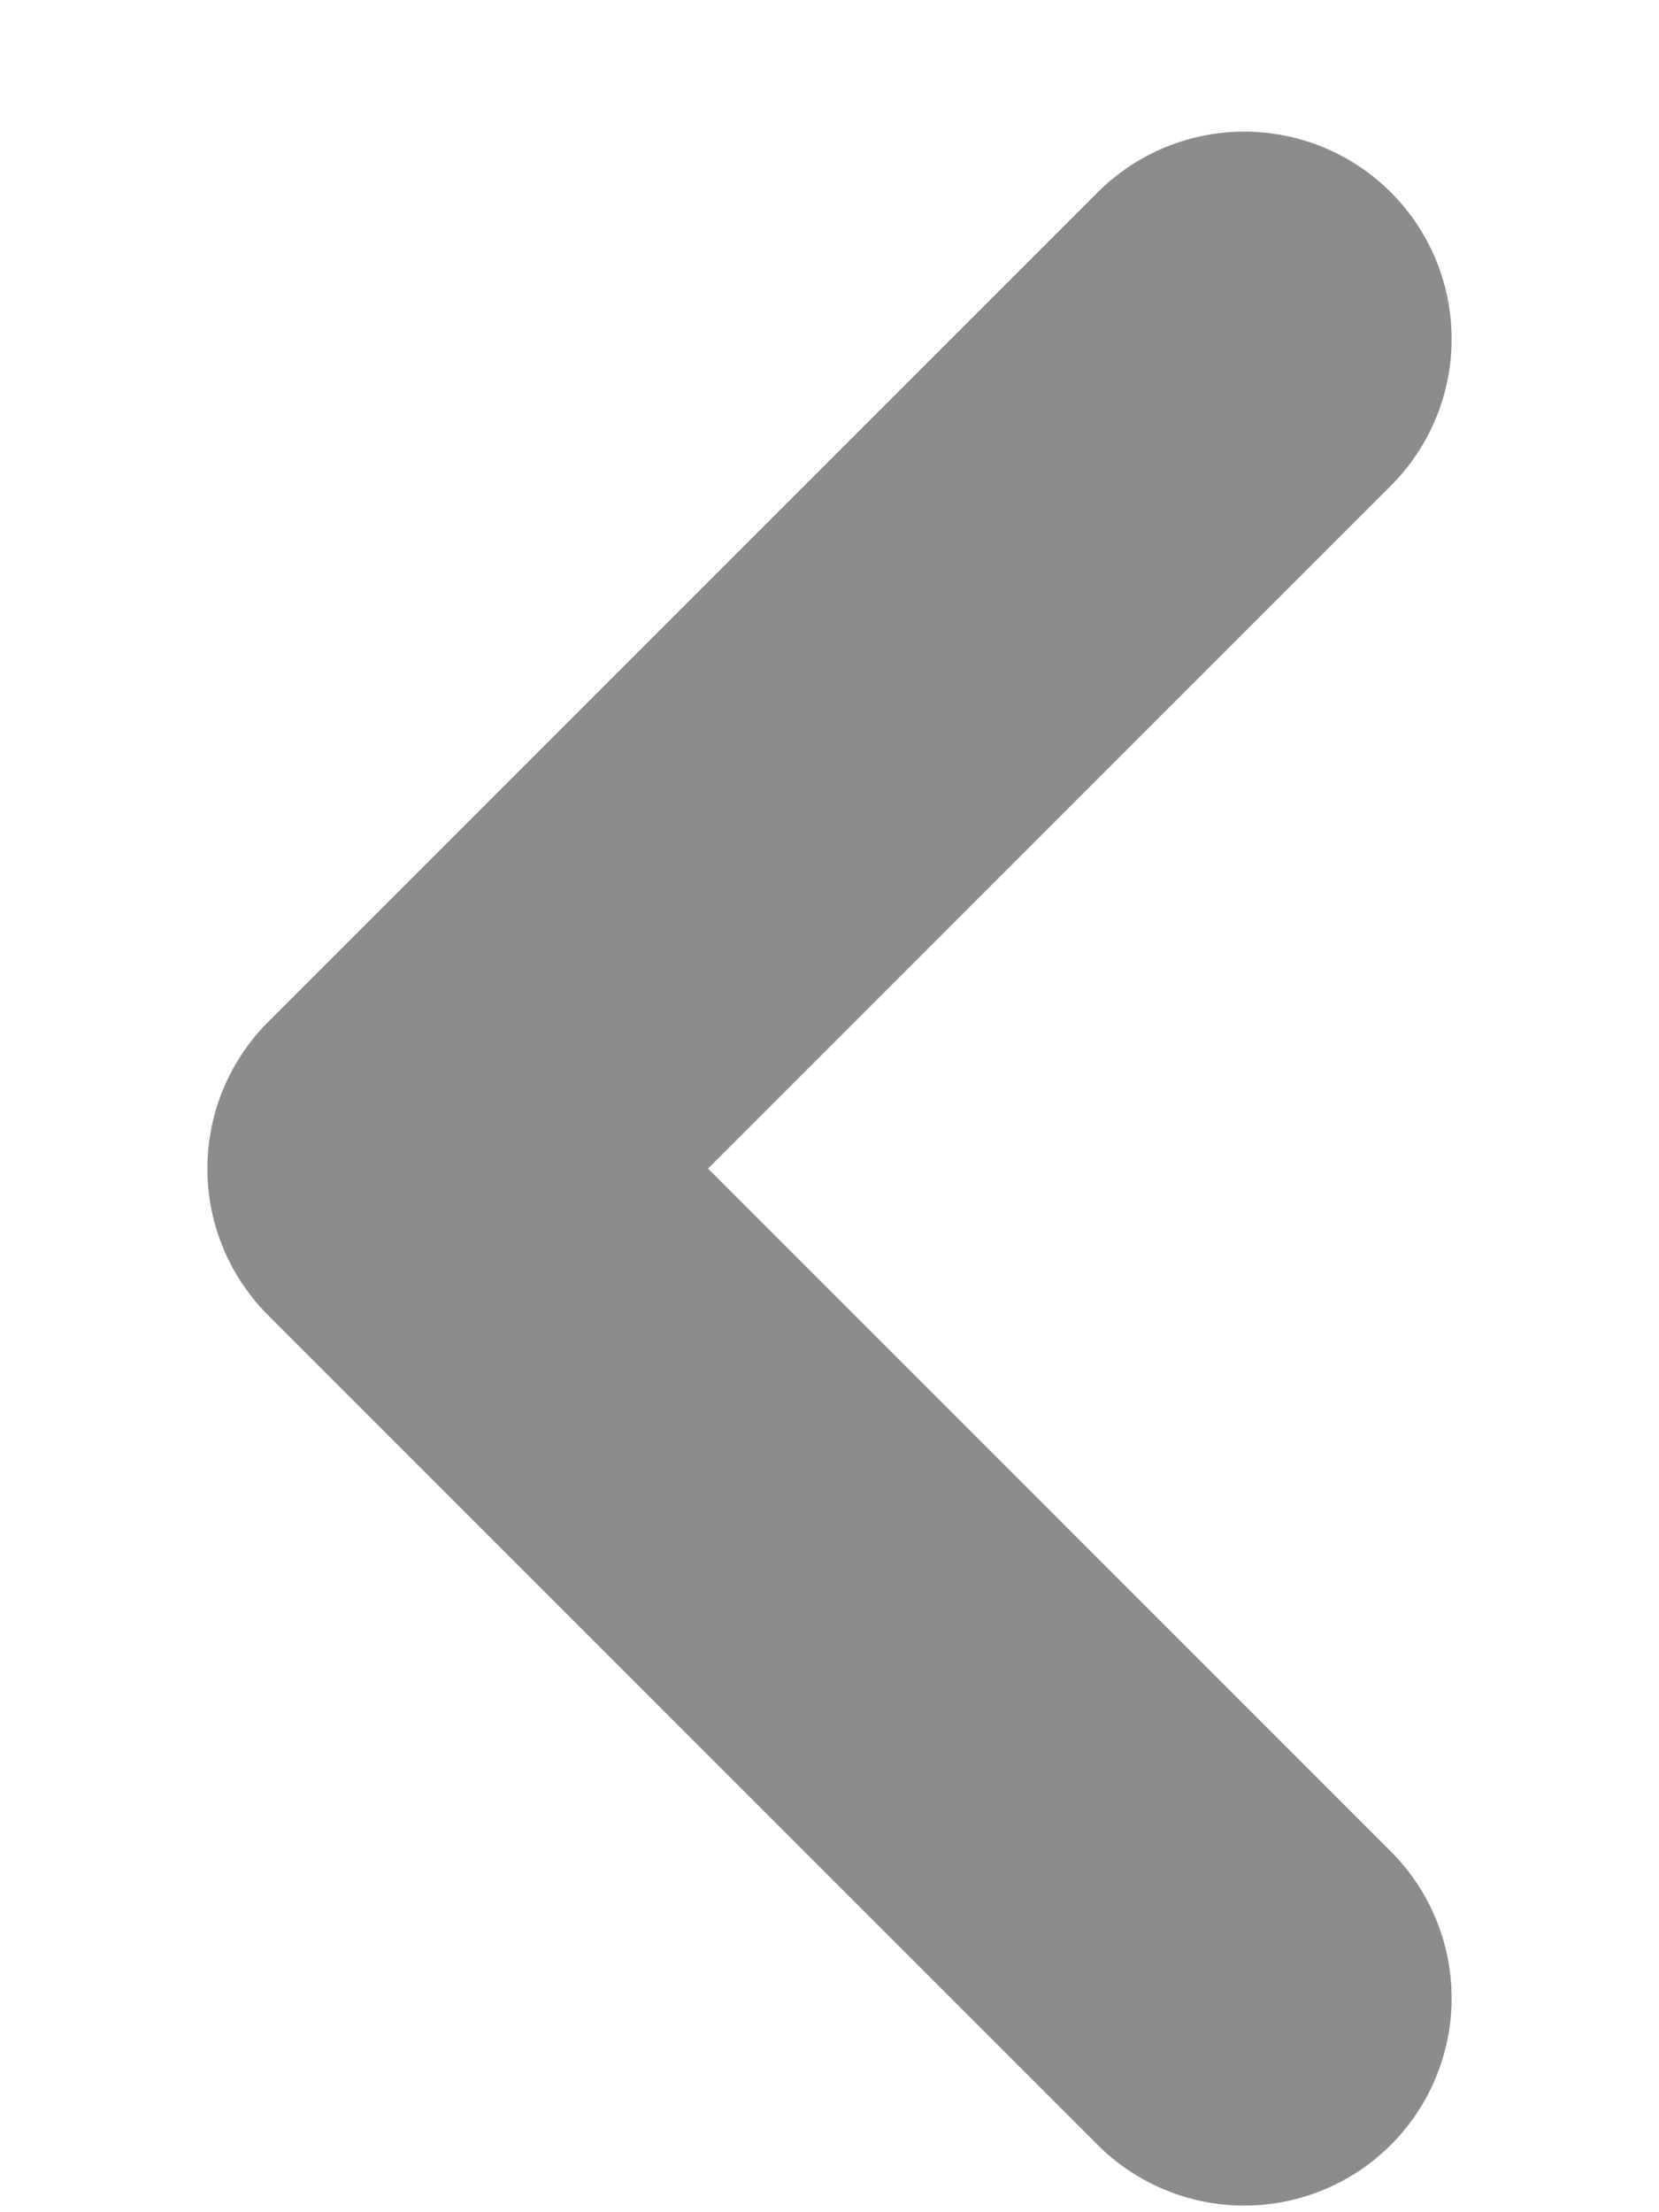 <svg width="6" height="8" viewBox="0 0 6 8" fill="none" xmlns="http://www.w3.org/2000/svg">
<path d="M4.5 1.226L1.5 4.226L4.5 7.226" stroke="#8C8C8C" stroke-width="1.5" stroke-linecap="round" stroke-linejoin="round"/>
</svg>
